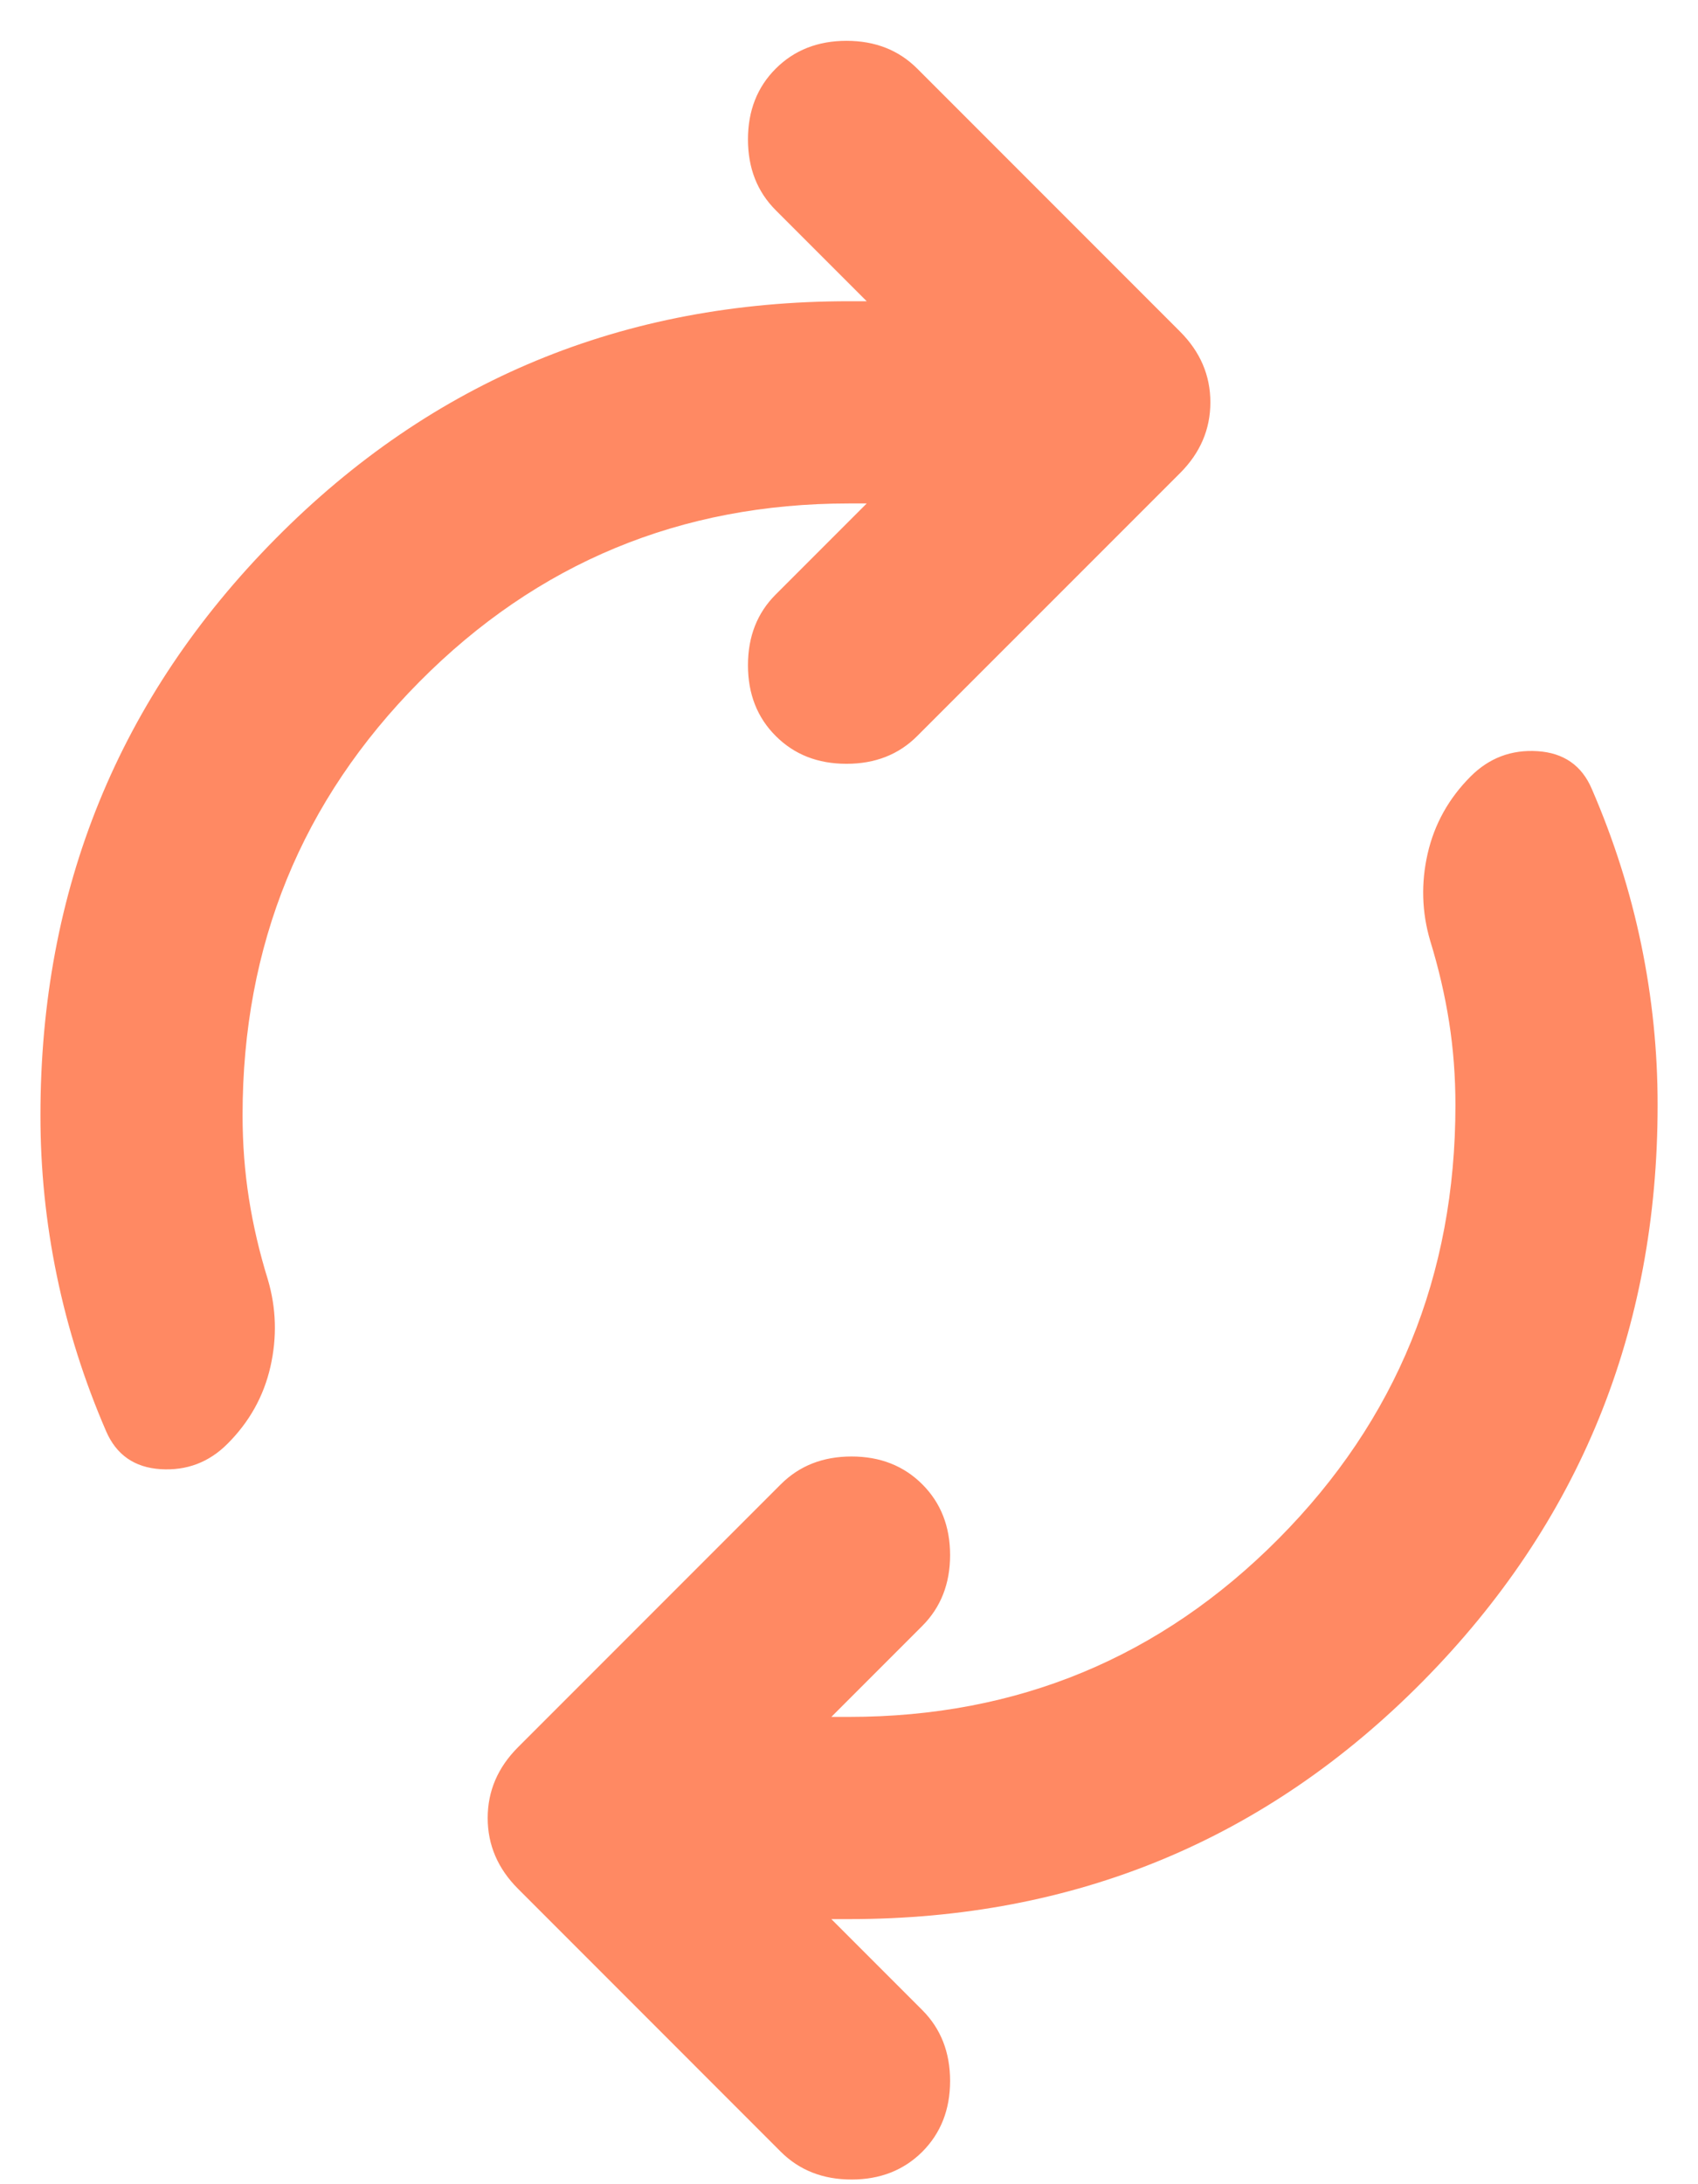 <svg width="28" height="36" viewBox="0 0 28 36" fill="none" xmlns="http://www.w3.org/2000/svg">
<path d="M4 18.381C4 18.853 4.035 19.312 4.105 19.756C4.175 20.201 4.279 20.645 4.417 21.09C4.556 21.562 4.57 22.041 4.459 22.528C4.348 23.015 4.111 23.438 3.75 23.798C3.445 24.103 3.077 24.242 2.647 24.215C2.217 24.187 1.918 23.978 1.75 23.59C1.389 22.756 1.118 21.902 0.937 21.026C0.756 20.151 0.666 19.269 0.667 18.381C0.667 14.659 1.959 11.492 4.542 8.881C7.125 6.27 10.278 4.965 14 4.965H14.292L12.792 3.465C12.486 3.159 12.334 2.77 12.334 2.298C12.334 1.826 12.486 1.437 12.792 1.131C13.098 0.826 13.486 0.673 13.959 0.673C14.431 0.673 14.82 0.826 15.125 1.131L19.459 5.465C19.792 5.798 19.959 6.187 19.959 6.631C19.959 7.076 19.792 7.465 19.459 7.798L15.125 12.131C14.82 12.437 14.431 12.589 13.959 12.589C13.486 12.589 13.098 12.437 12.792 12.131C12.486 11.826 12.334 11.437 12.334 10.964C12.334 10.492 12.486 10.103 12.792 9.798L14.292 8.298H14C11.223 8.298 8.861 9.277 6.917 11.236C4.973 13.195 4 15.577 4 18.381ZM24 18.215C24 17.742 23.965 17.284 23.895 16.84C23.825 16.395 23.721 15.951 23.584 15.506C23.445 15.034 23.431 14.555 23.542 14.069C23.653 13.584 23.889 13.16 24.25 12.798C24.556 12.492 24.924 12.353 25.355 12.381C25.786 12.409 26.085 12.617 26.25 13.006C26.611 13.839 26.883 14.694 27.064 15.569C27.245 16.445 27.335 17.327 27.334 18.215C27.334 21.937 26.042 25.103 23.459 27.715C20.875 30.326 17.723 31.631 14 31.631H13.709L15.209 33.131C15.514 33.437 15.667 33.826 15.667 34.298C15.667 34.77 15.514 35.159 15.209 35.465C14.903 35.77 14.514 35.923 14.042 35.923C13.57 35.923 13.181 35.77 12.875 35.465L8.542 31.131C8.209 30.798 8.042 30.409 8.042 29.965C8.042 29.52 8.209 29.131 8.542 28.798L12.875 24.465C13.181 24.159 13.57 24.006 14.042 24.006C14.514 24.006 14.903 24.159 15.209 24.465C15.514 24.77 15.667 25.159 15.667 25.631C15.667 26.103 15.514 26.492 15.209 26.798L13.709 28.298H14C16.778 28.298 19.139 27.319 21.084 25.361C23.028 23.403 24 21.021 24 18.215Z" fill="#FF8963"/>
</svg>
